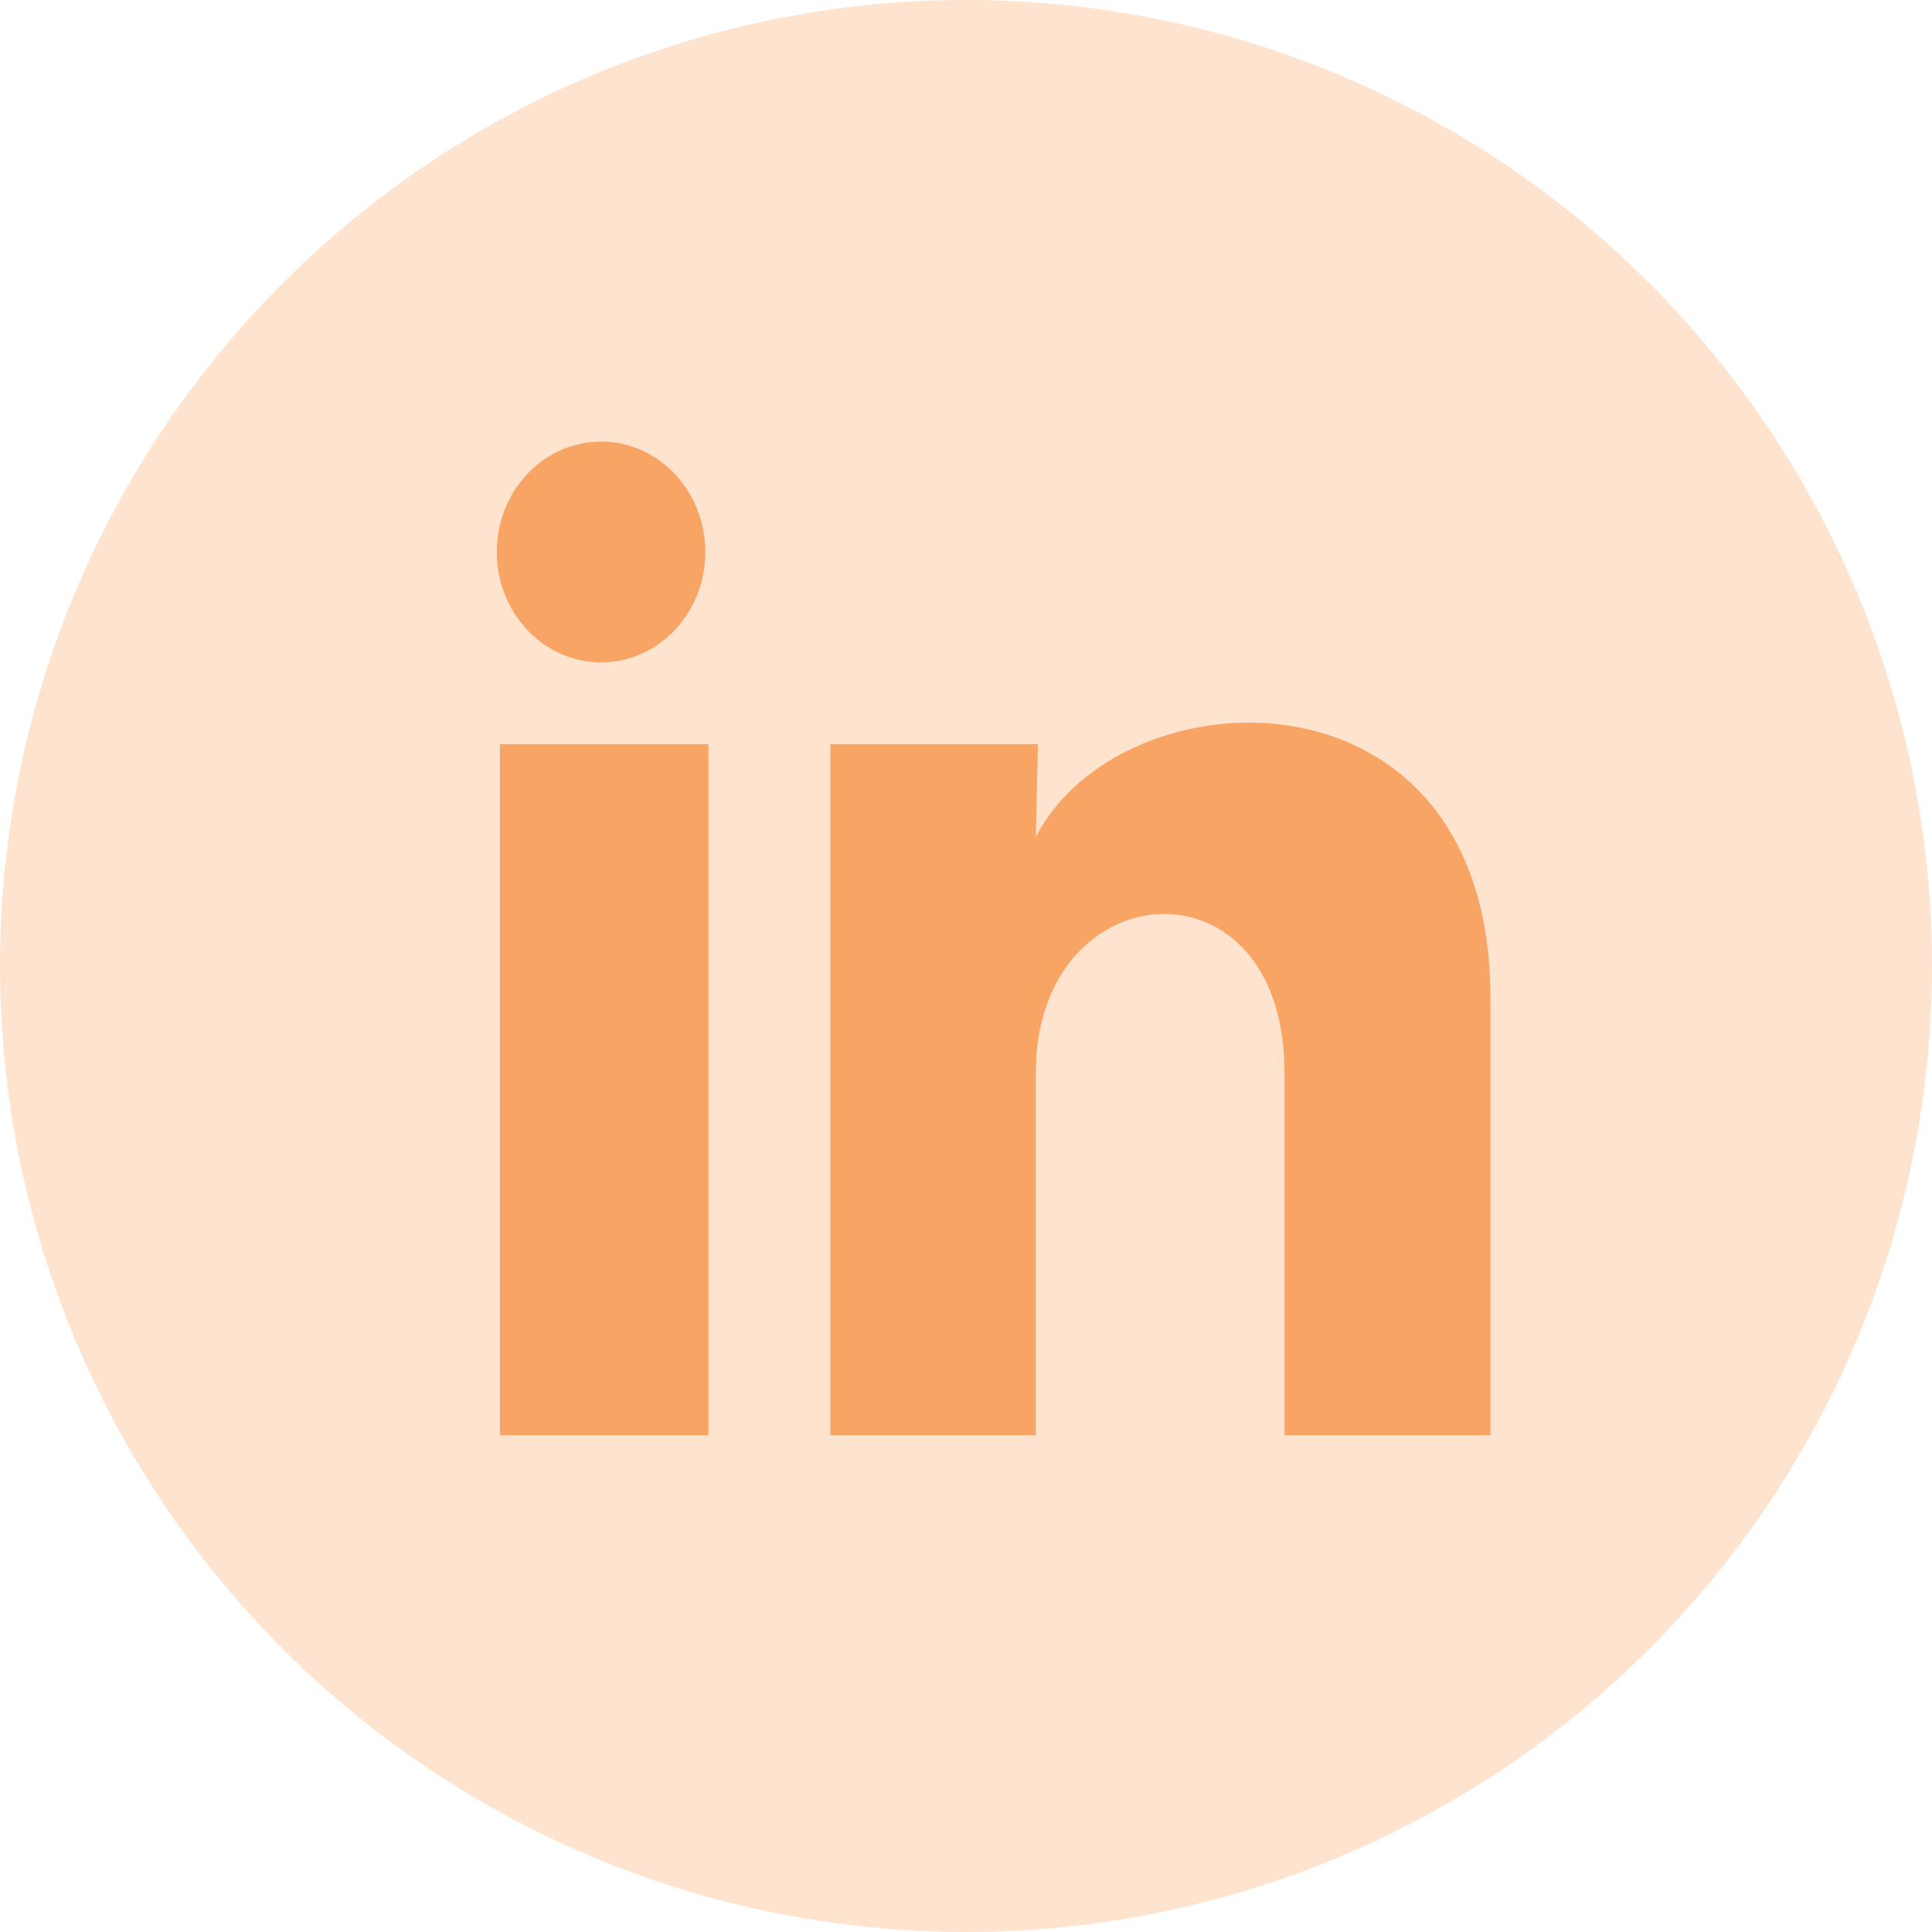 <svg width="35" height="35" viewBox="0 0 35 35" fill="none" xmlns="http://www.w3.org/2000/svg">
<circle cx="17.5" cy="17.5" r="17.5" fill="#FEE3CE"/>
<path d="M12.777 10.001C12.777 10.531 12.578 11.04 12.224 11.415C11.869 11.79 11.389 12 10.888 12C10.387 11.999 9.907 11.789 9.553 11.413C9.198 11.038 9 10.529 9 9.999C9 9.468 9.199 8.96 9.554 8.585C9.908 8.21 10.389 8 10.89 8C11.391 8 11.871 8.211 12.225 8.586C12.579 8.962 12.778 9.47 12.777 10.001ZM12.834 13.481H9.057V26H12.834V13.481ZM18.803 13.481H15.044V26H18.765V19.43C18.765 15.771 23.27 15.431 23.27 19.43V26H27V18.07C27 11.901 20.333 12.131 18.765 15.161L18.803 13.481Z" fill="#F7A464"/>
</svg>
